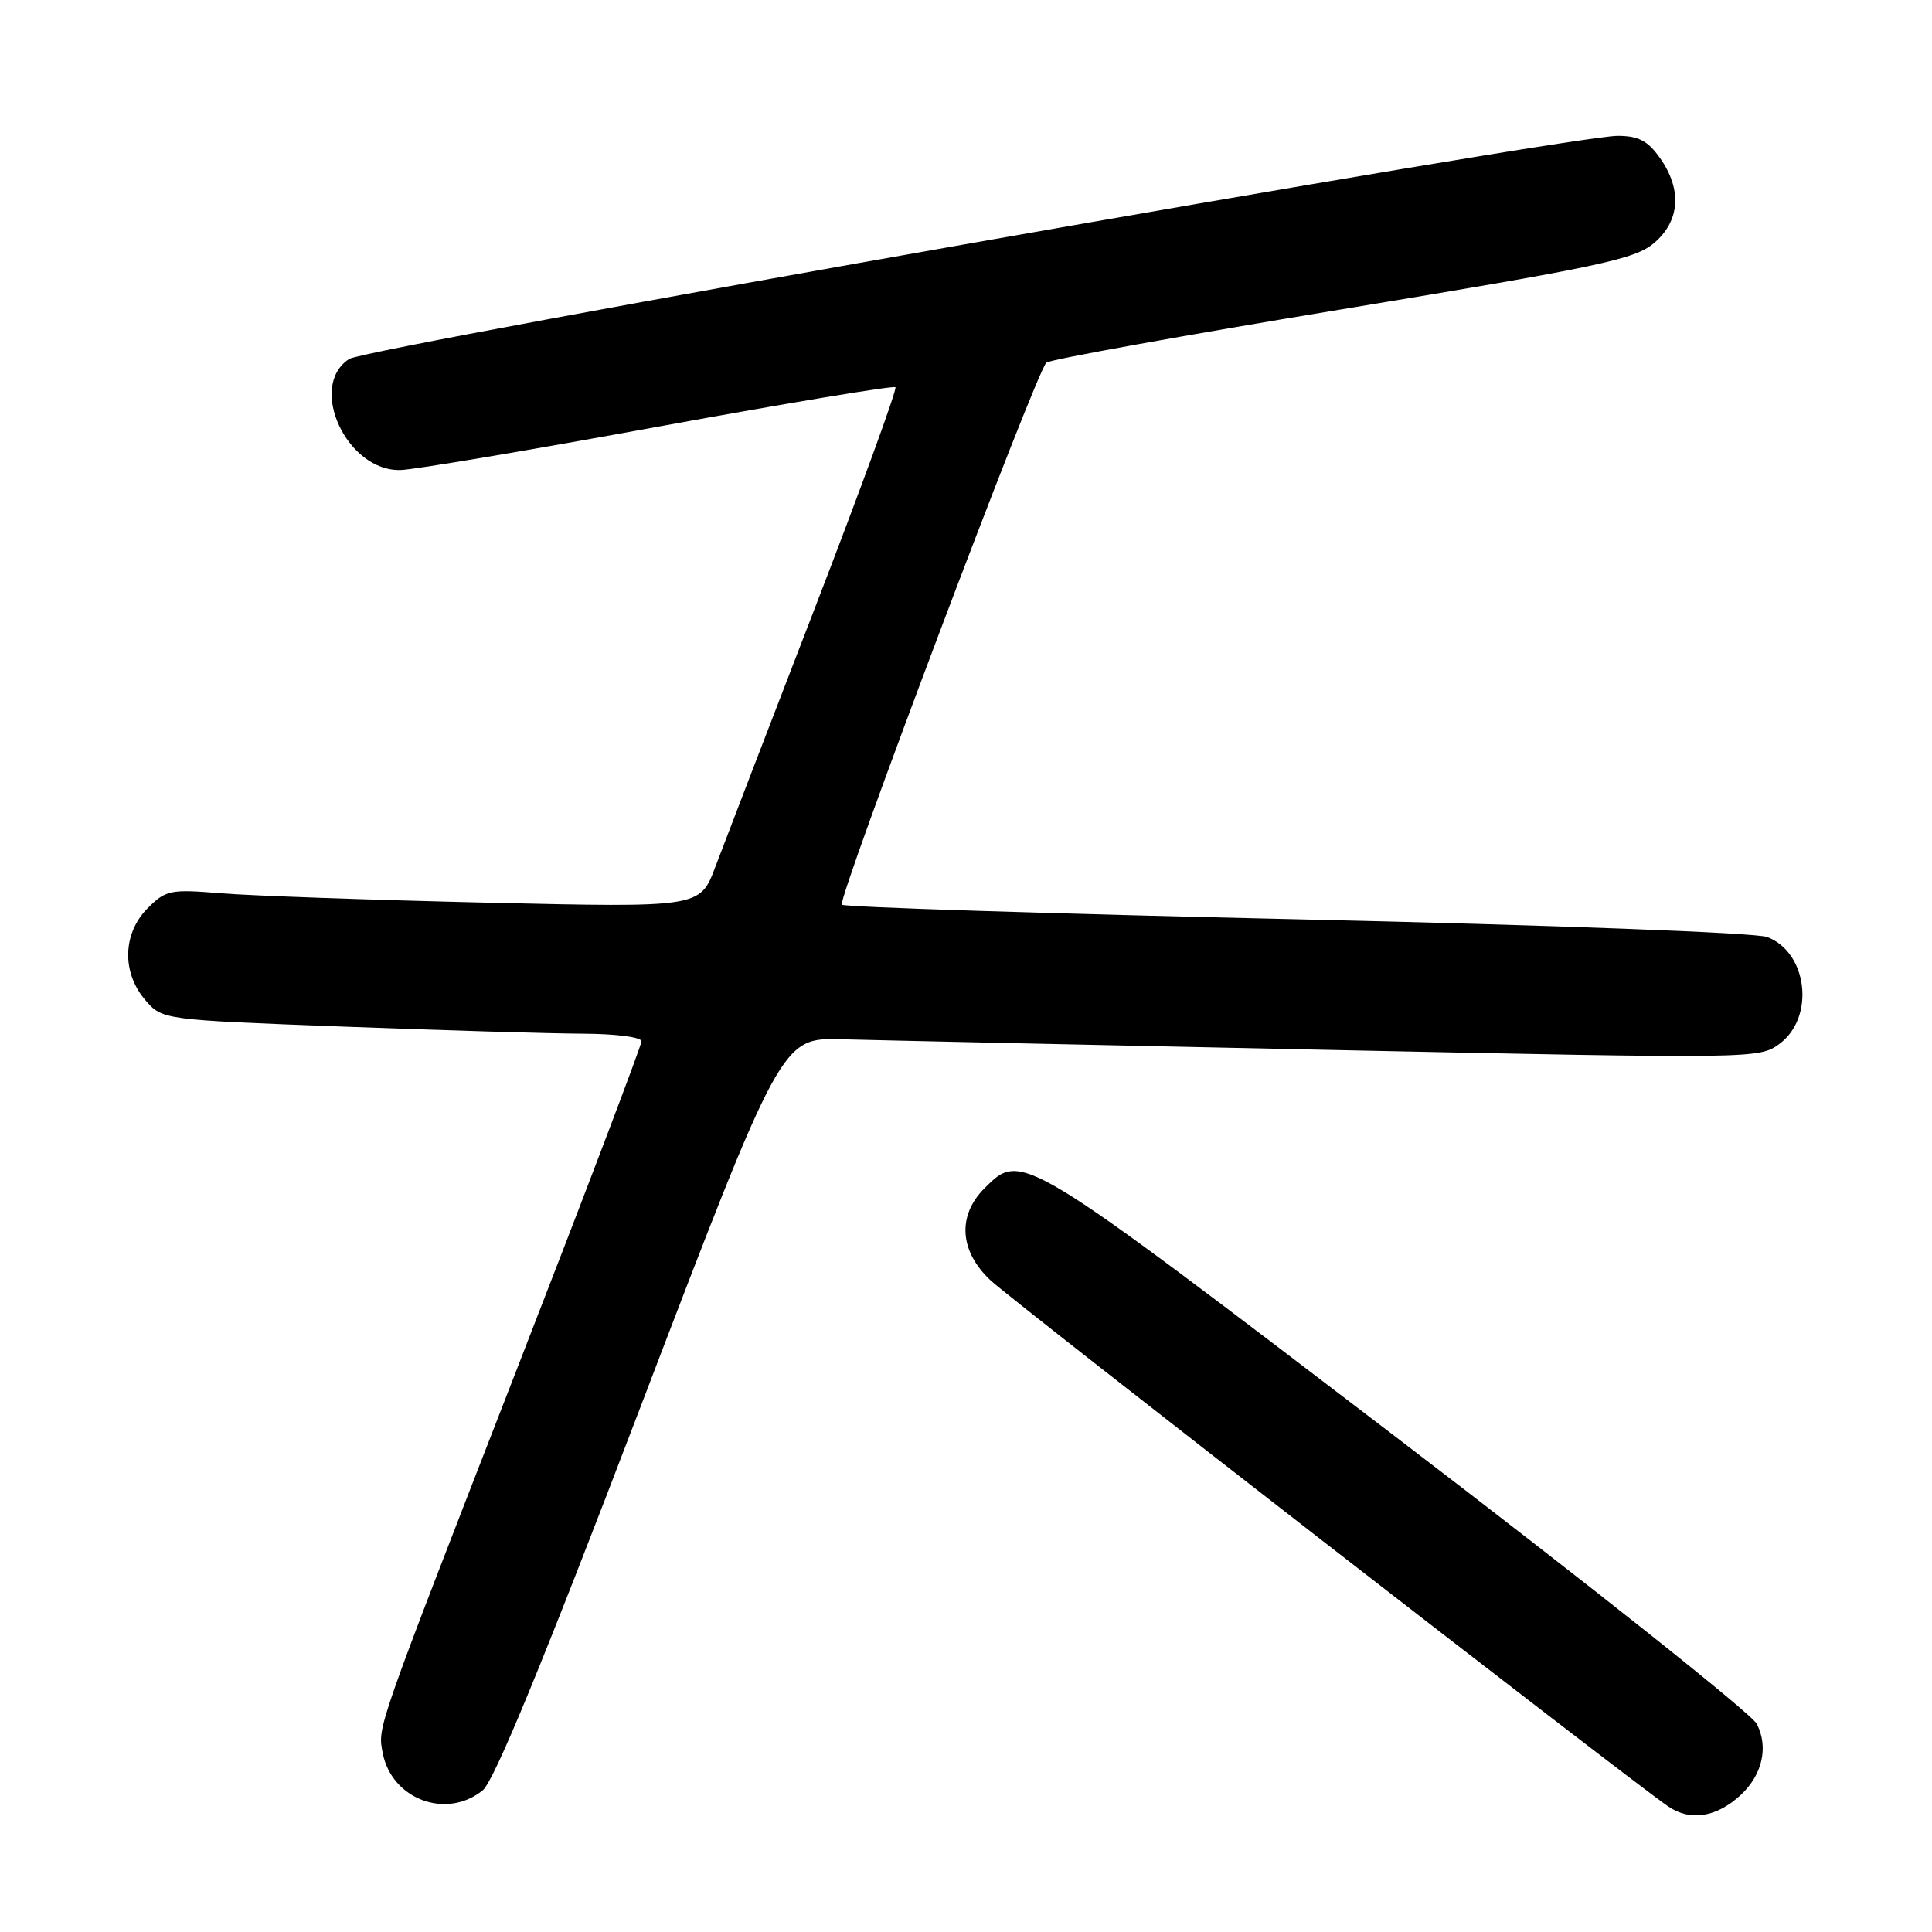 <?xml version="1.0" encoding="UTF-8" standalone="no"?>
<!DOCTYPE svg PUBLIC "-//W3C//DTD SVG 1.1//EN" "http://www.w3.org/Graphics/SVG/1.1/DTD/svg11.dtd" >
<svg xmlns="http://www.w3.org/2000/svg" xmlns:xlink="http://www.w3.org/1999/xlink" version="1.1" viewBox="0 0 256 256">
 <g >
 <path fill="currentColor"
d=" M 230.67 237.83 C 233.53 235.16 234.36 231.48 232.78 228.42 C 232.08 227.06 210.59 209.98 185.04 190.47 C 135.19 152.41 135.38 152.53 130.45 157.45 C 126.82 161.09 127.13 165.79 131.25 169.65 C 134.21 172.43 215.15 235.27 221.00 239.33 C 223.93 241.37 227.46 240.82 230.67 237.83 Z  M 63.96 237.23 C 65.47 236.01 72.00 220.14 84.85 186.48 C 103.56 137.50 103.56 137.50 111.53 137.71 C 115.91 137.83 145.06 138.47 176.30 139.12 C 232.54 140.30 233.13 140.29 235.80 138.31 C 240.53 134.79 239.53 126.19 234.16 124.16 C 232.64 123.59 205.85 122.58 171.82 121.81 C 138.99 121.07 111.87 120.20 111.55 119.88 C 110.90 119.23 137.30 49.24 138.65 48.05 C 139.12 47.64 156.77 44.45 177.89 40.97 C 211.86 35.37 216.61 34.36 219.14 32.23 C 222.62 29.30 222.92 25.10 219.93 20.90 C 218.32 18.64 217.09 18.00 214.34 18.00 C 207.95 18.00 48.60 46.03 46.26 47.57 C 40.70 51.21 45.99 62.54 53.12 62.28 C 54.98 62.22 70.38 59.62 87.35 56.51 C 104.32 53.41 118.40 51.07 118.65 51.31 C 118.89 51.56 114.08 64.75 107.95 80.63 C 101.82 96.51 95.90 111.92 94.78 114.88 C 92.76 120.26 92.76 120.26 64.63 119.61 C 49.16 119.25 33.27 118.69 29.32 118.37 C 22.55 117.81 21.98 117.93 19.57 120.34 C 16.25 123.66 16.11 128.86 19.25 132.51 C 21.51 135.13 21.51 135.13 45.50 136.03 C 58.70 136.53 72.99 136.95 77.25 136.97 C 81.64 136.99 85.00 137.43 85.00 137.98 C 85.00 138.52 77.52 158.21 68.37 181.73 C 49.69 229.76 50.04 228.76 50.71 232.28 C 51.89 238.42 59.15 241.13 63.96 237.23 Z "/>
</g>
</svg>